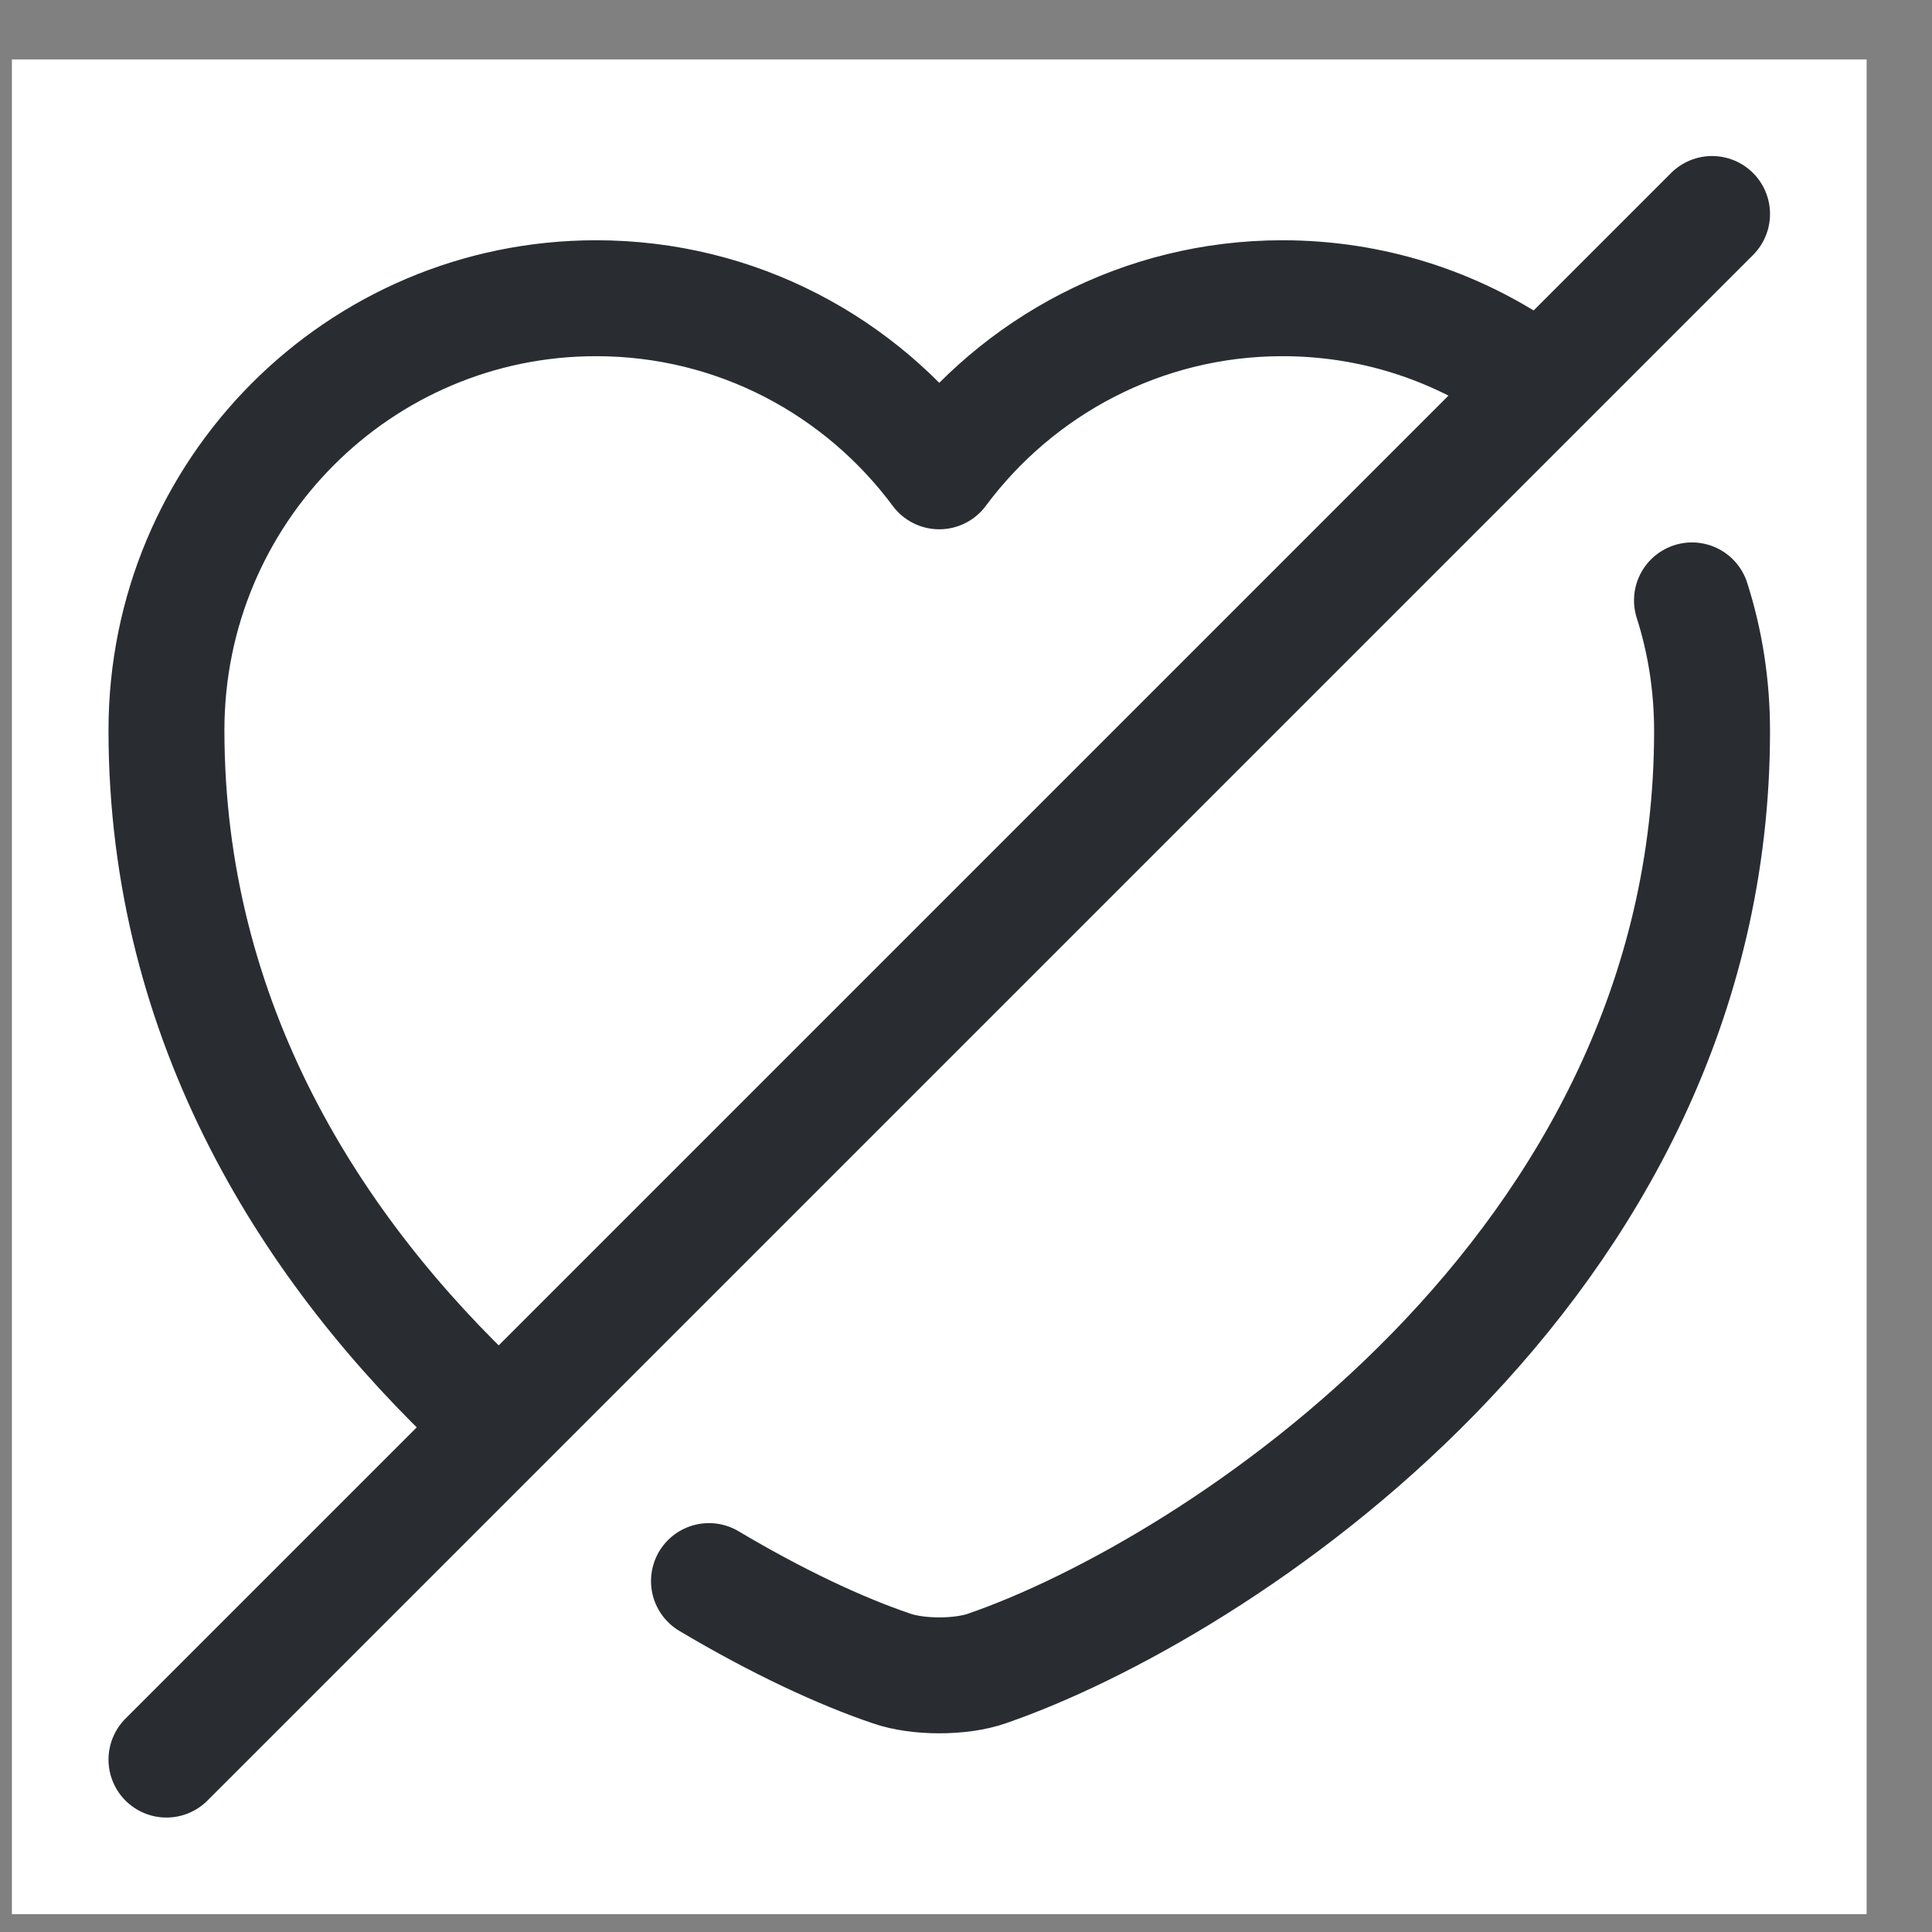 <svg width="25" height="25" viewBox="0 0 25 25" fill="none" xmlns="http://www.w3.org/2000/svg">
<rect x="0" y="0" width="25" height="25" fill="#808080" stroke="none"/>
<rect width="24" height="24" transform="translate(0.154 0.769)" fill="white"/>
<path d="M6.264 18.269C4.054 16.199 2.154 13.249 2.154 9.449C2.154 6.359 4.644 3.859 7.714 3.859C9.534 3.859 11.144 4.739 12.154 6.099C13.164 4.739 14.784 3.859 16.594 3.859C17.744 3.859 18.814 4.209 19.704 4.819" stroke="#292D32" stroke-width="1.5" stroke-linecap="round" stroke-linejoin="round"/>
<path d="M21.894 7.769C22.064 8.299 22.154 8.869 22.154 9.459C22.154 16.459 15.674 20.589 12.774 21.589C12.434 21.709 11.874 21.709 11.534 21.589C10.884 21.369 10.064 20.989 9.174 20.459" stroke="#292D32" stroke-width="1.5" stroke-linecap="round" stroke-linejoin="round"/>
<path d="M22.154 2.769L2.154 22.769" stroke="#292D32" stroke-width="1.5" stroke-linecap="round" stroke-linejoin="round"/>
</svg>

